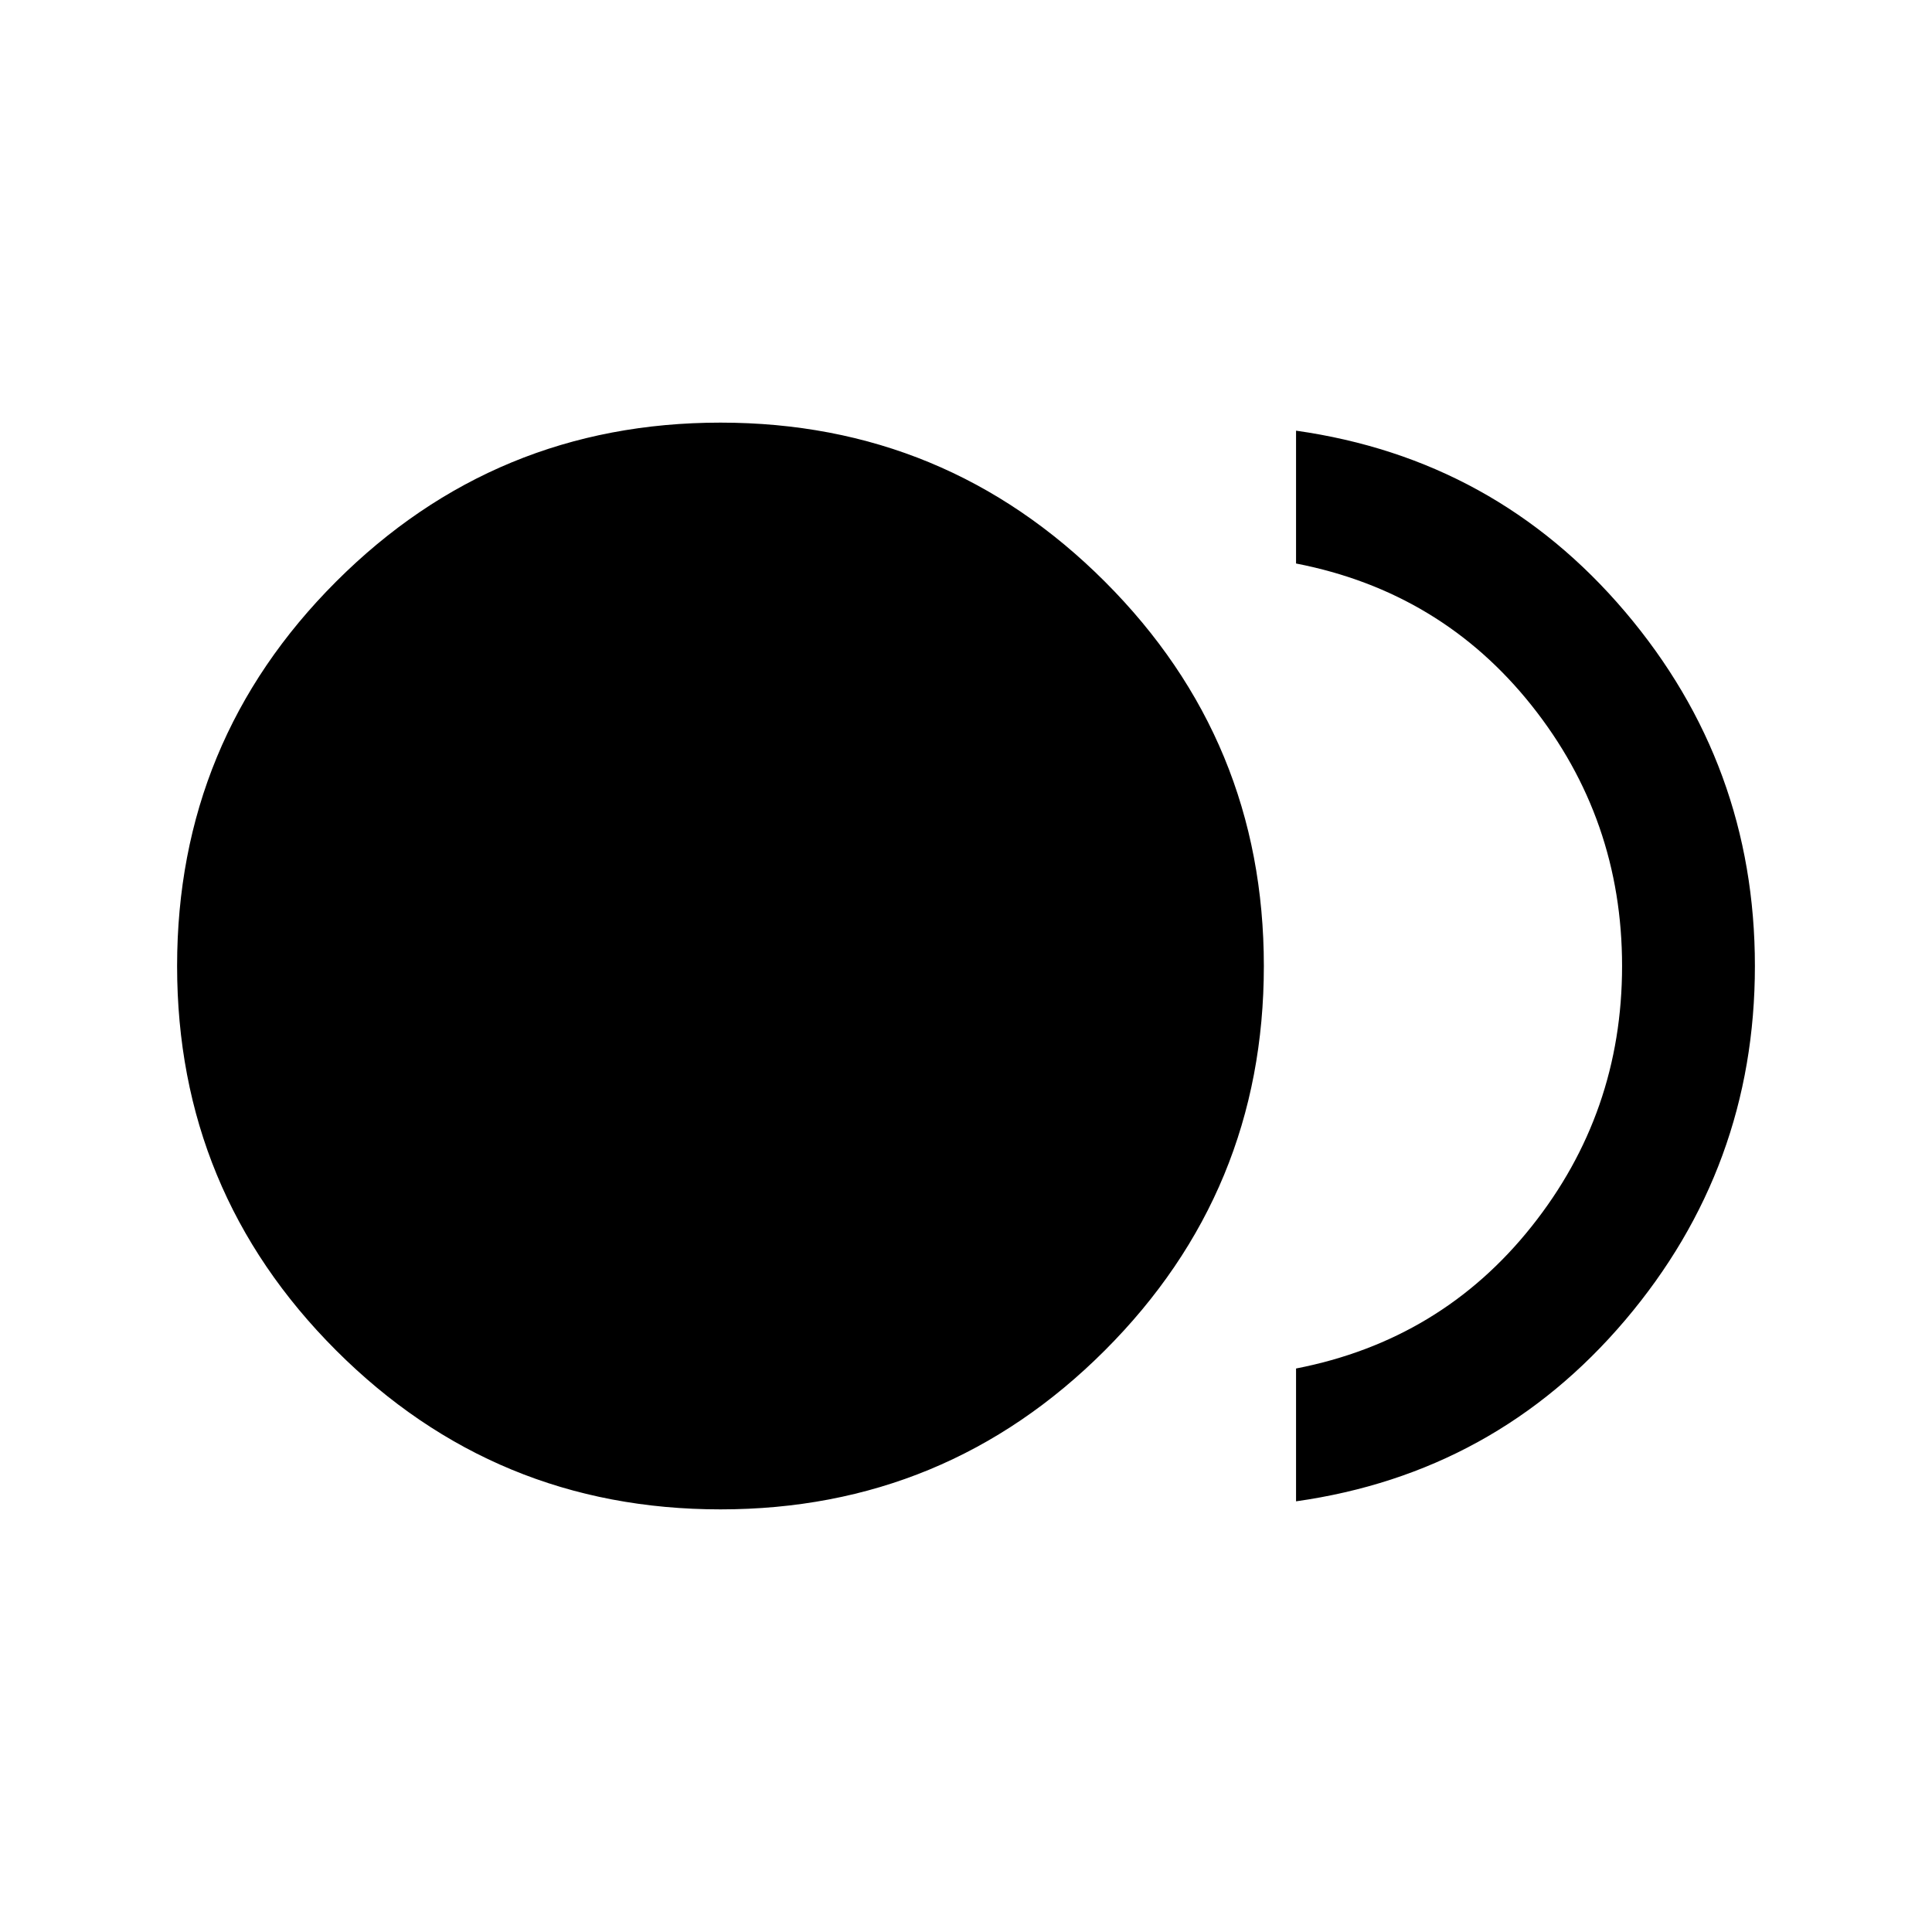 <svg xmlns="http://www.w3.org/2000/svg" height="24" width="24"><path d="M8.95 18.75Q6.15 18.75 4.175 16.775Q2.2 14.8 2.2 12Q2.2 9.2 4.175 7.225Q6.15 5.25 8.95 5.25Q11.75 5.25 13.725 7.225Q15.7 9.2 15.7 12Q15.7 14.8 13.725 16.775Q11.75 18.75 8.95 18.75ZM16.1 18.65V17Q17.9 16.65 19.025 15.237Q20.15 13.825 20.15 12Q20.15 10.175 19.025 8.762Q17.9 7.35 16.1 7V5.35Q18.575 5.7 20.188 7.6Q21.8 9.5 21.8 12Q21.8 14.5 20.188 16.4Q18.575 18.3 16.1 18.65Z"/></svg>